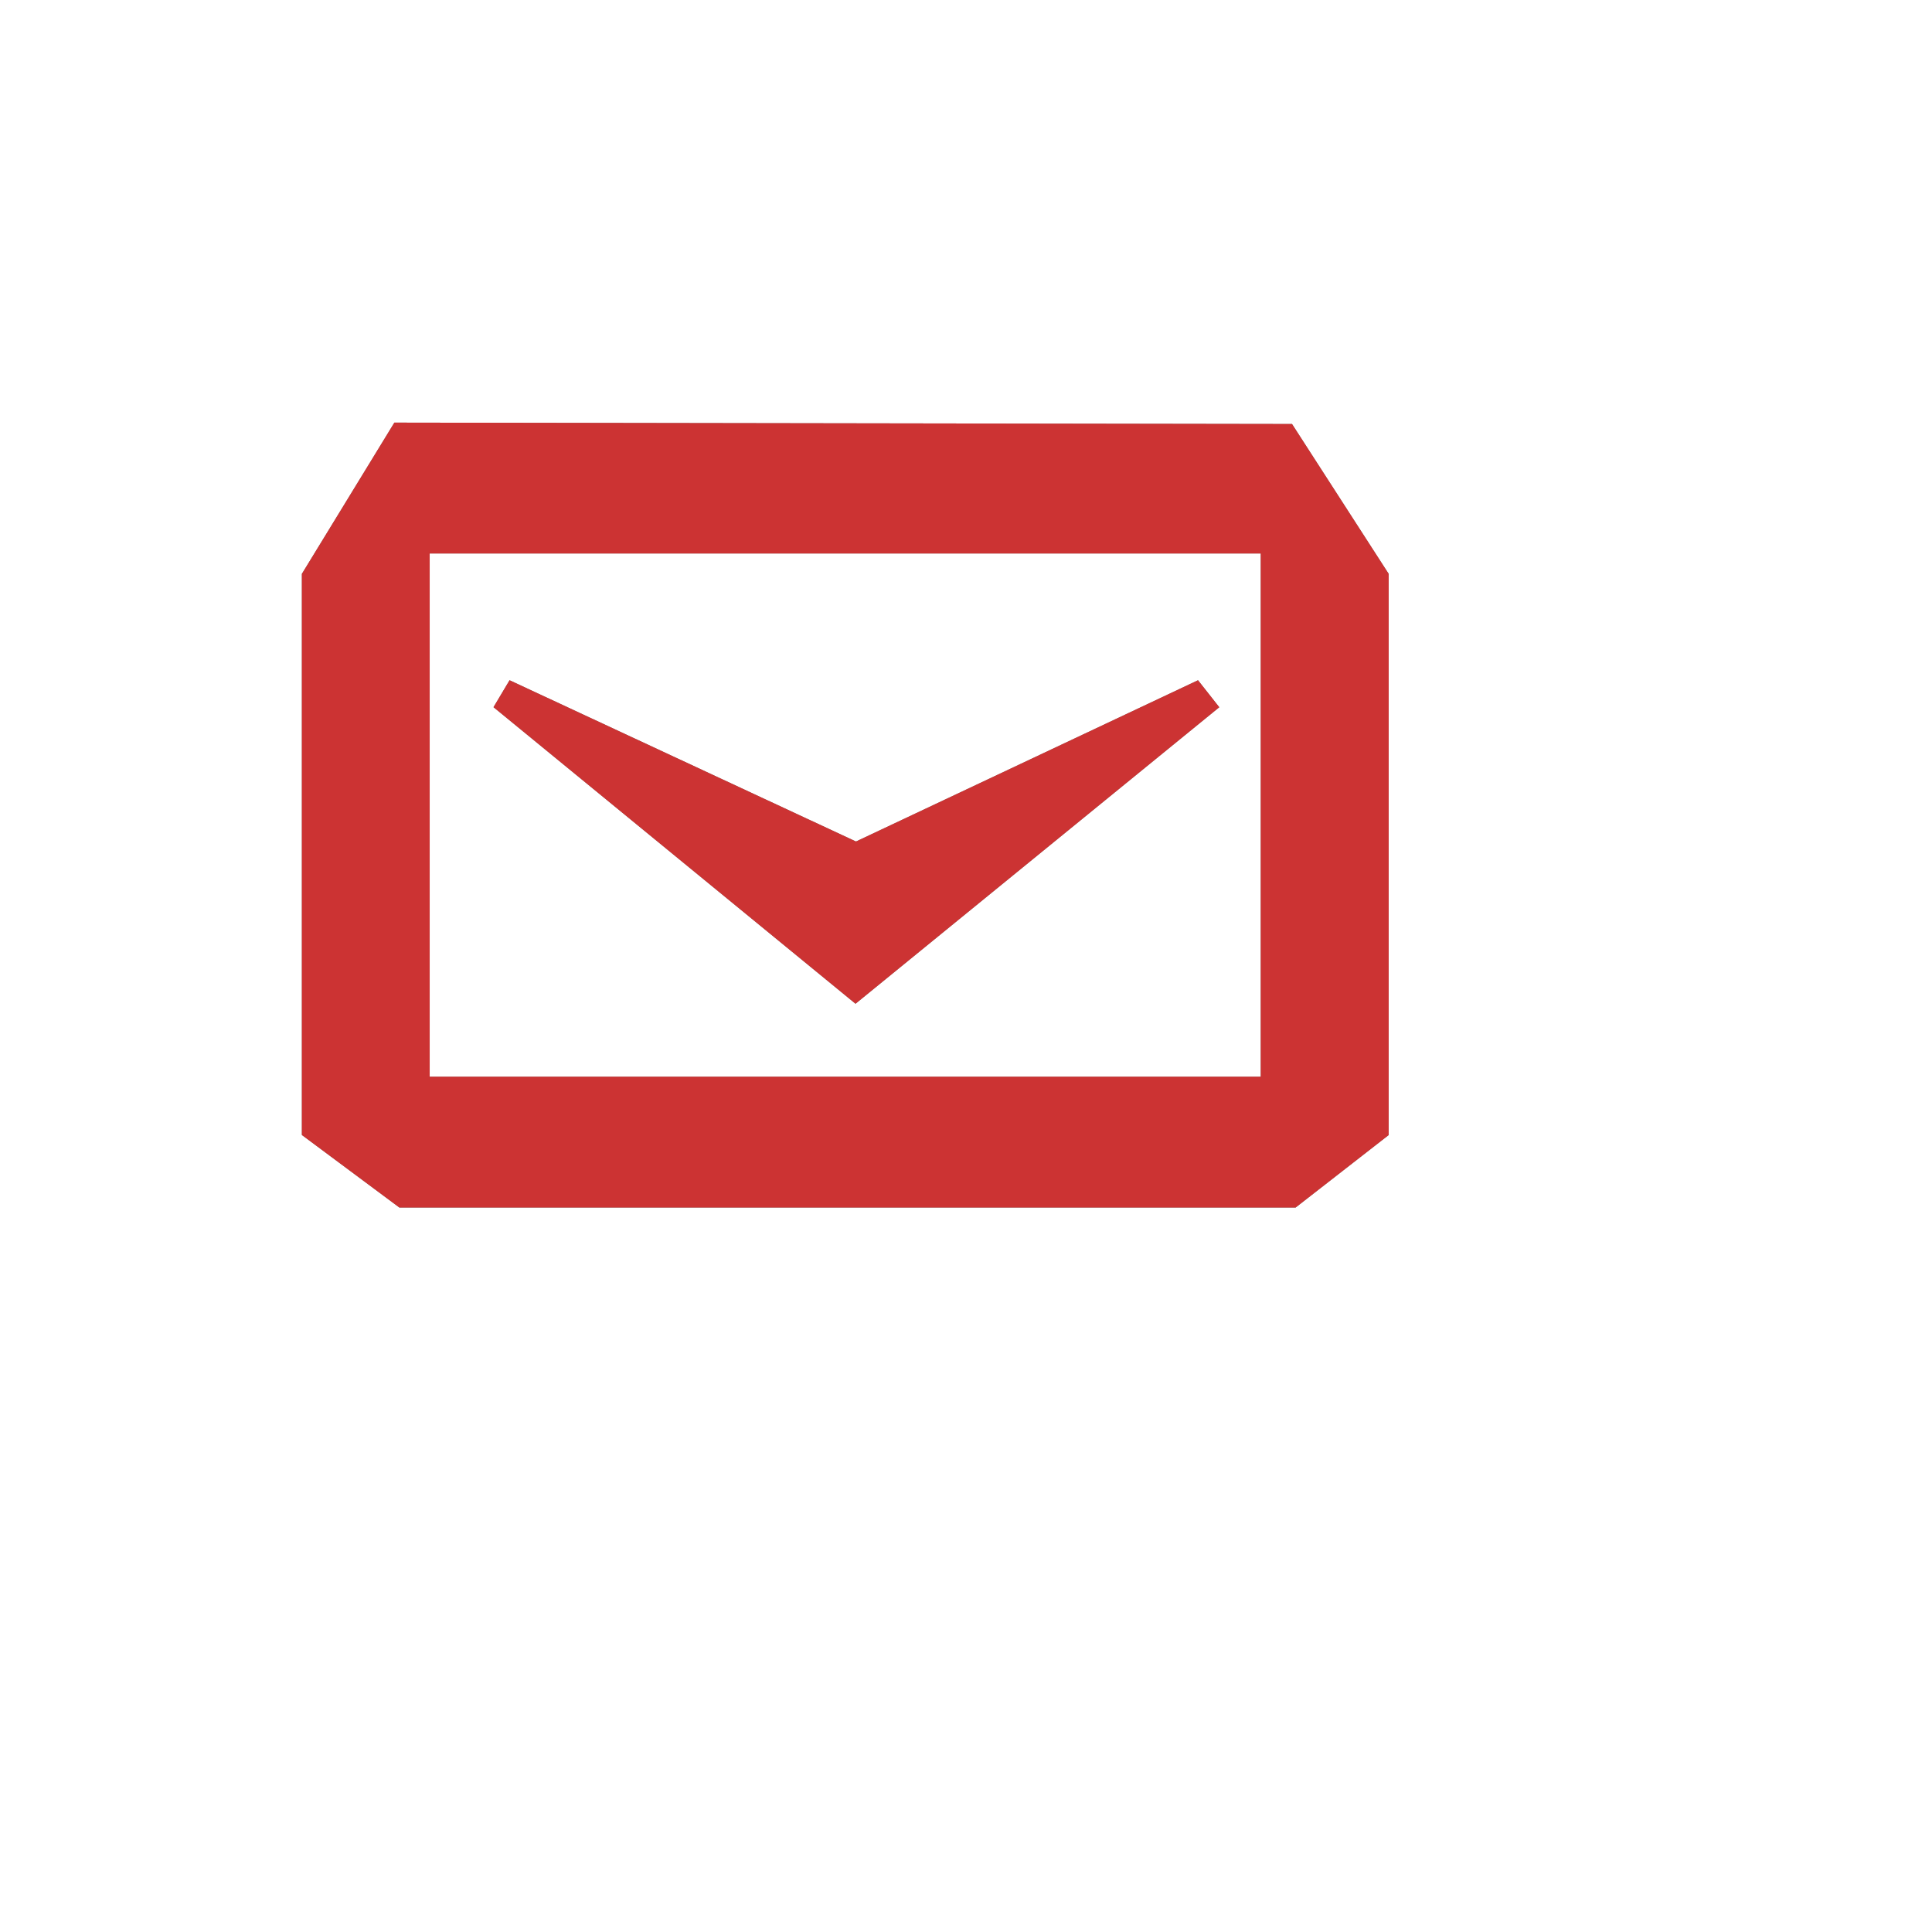 <?xml version="1.0" encoding="utf-8"?>
<!-- Generator: Adobe Illustrator 15.0.0, SVG Export Plug-In . SVG Version: 6.00 Build 0)  -->
<!DOCTYPE svg PUBLIC "-//W3C//DTD SVG 1.1//EN" "http://www.w3.org/Graphics/SVG/1.1/DTD/svg11.dtd">
<svg version="1.1" id="Layer_1" xmlns="http://www.w3.org/2000/svg" xmlns:xlink="http://www.w3.org/1999/xlink" x="0px" y="0px"
	 width="32px" height="32px" viewBox="0 0 32 32" enable-background="new 0 0 32 32" xml:space="preserve">
<g>
	<path fill="#767676" d="M20.195,11.714l-0.352-0.447l-5.665,2.671l-5.738-2.671l-0.266,0.446l5.996,4.912L20.195,11.714z
		 M21.4,7.023L6.532,7L5,9.505v9.294L6.614,20H21.46l1.541-1.2V9.505L21.4,7.023L21.4,7.023z M20.882,17.834H7.117V9.167h13.765
		V17.834z"/>
	<path fill="#CC3333" d="M20.195,11.714l-0.352-0.447l-5.665,2.671l-5.738-2.671l-0.266,0.446l5.996,4.912L20.195,11.714z
		 M21.4,7.023L6.532,7L5,9.505v9.294L6.614,20H21.46l1.541-1.2V9.505L21.4,7.023L21.4,7.023z M20.882,17.834H7.117V9.167h13.765
		V17.834z"/>
</g>
</svg>
